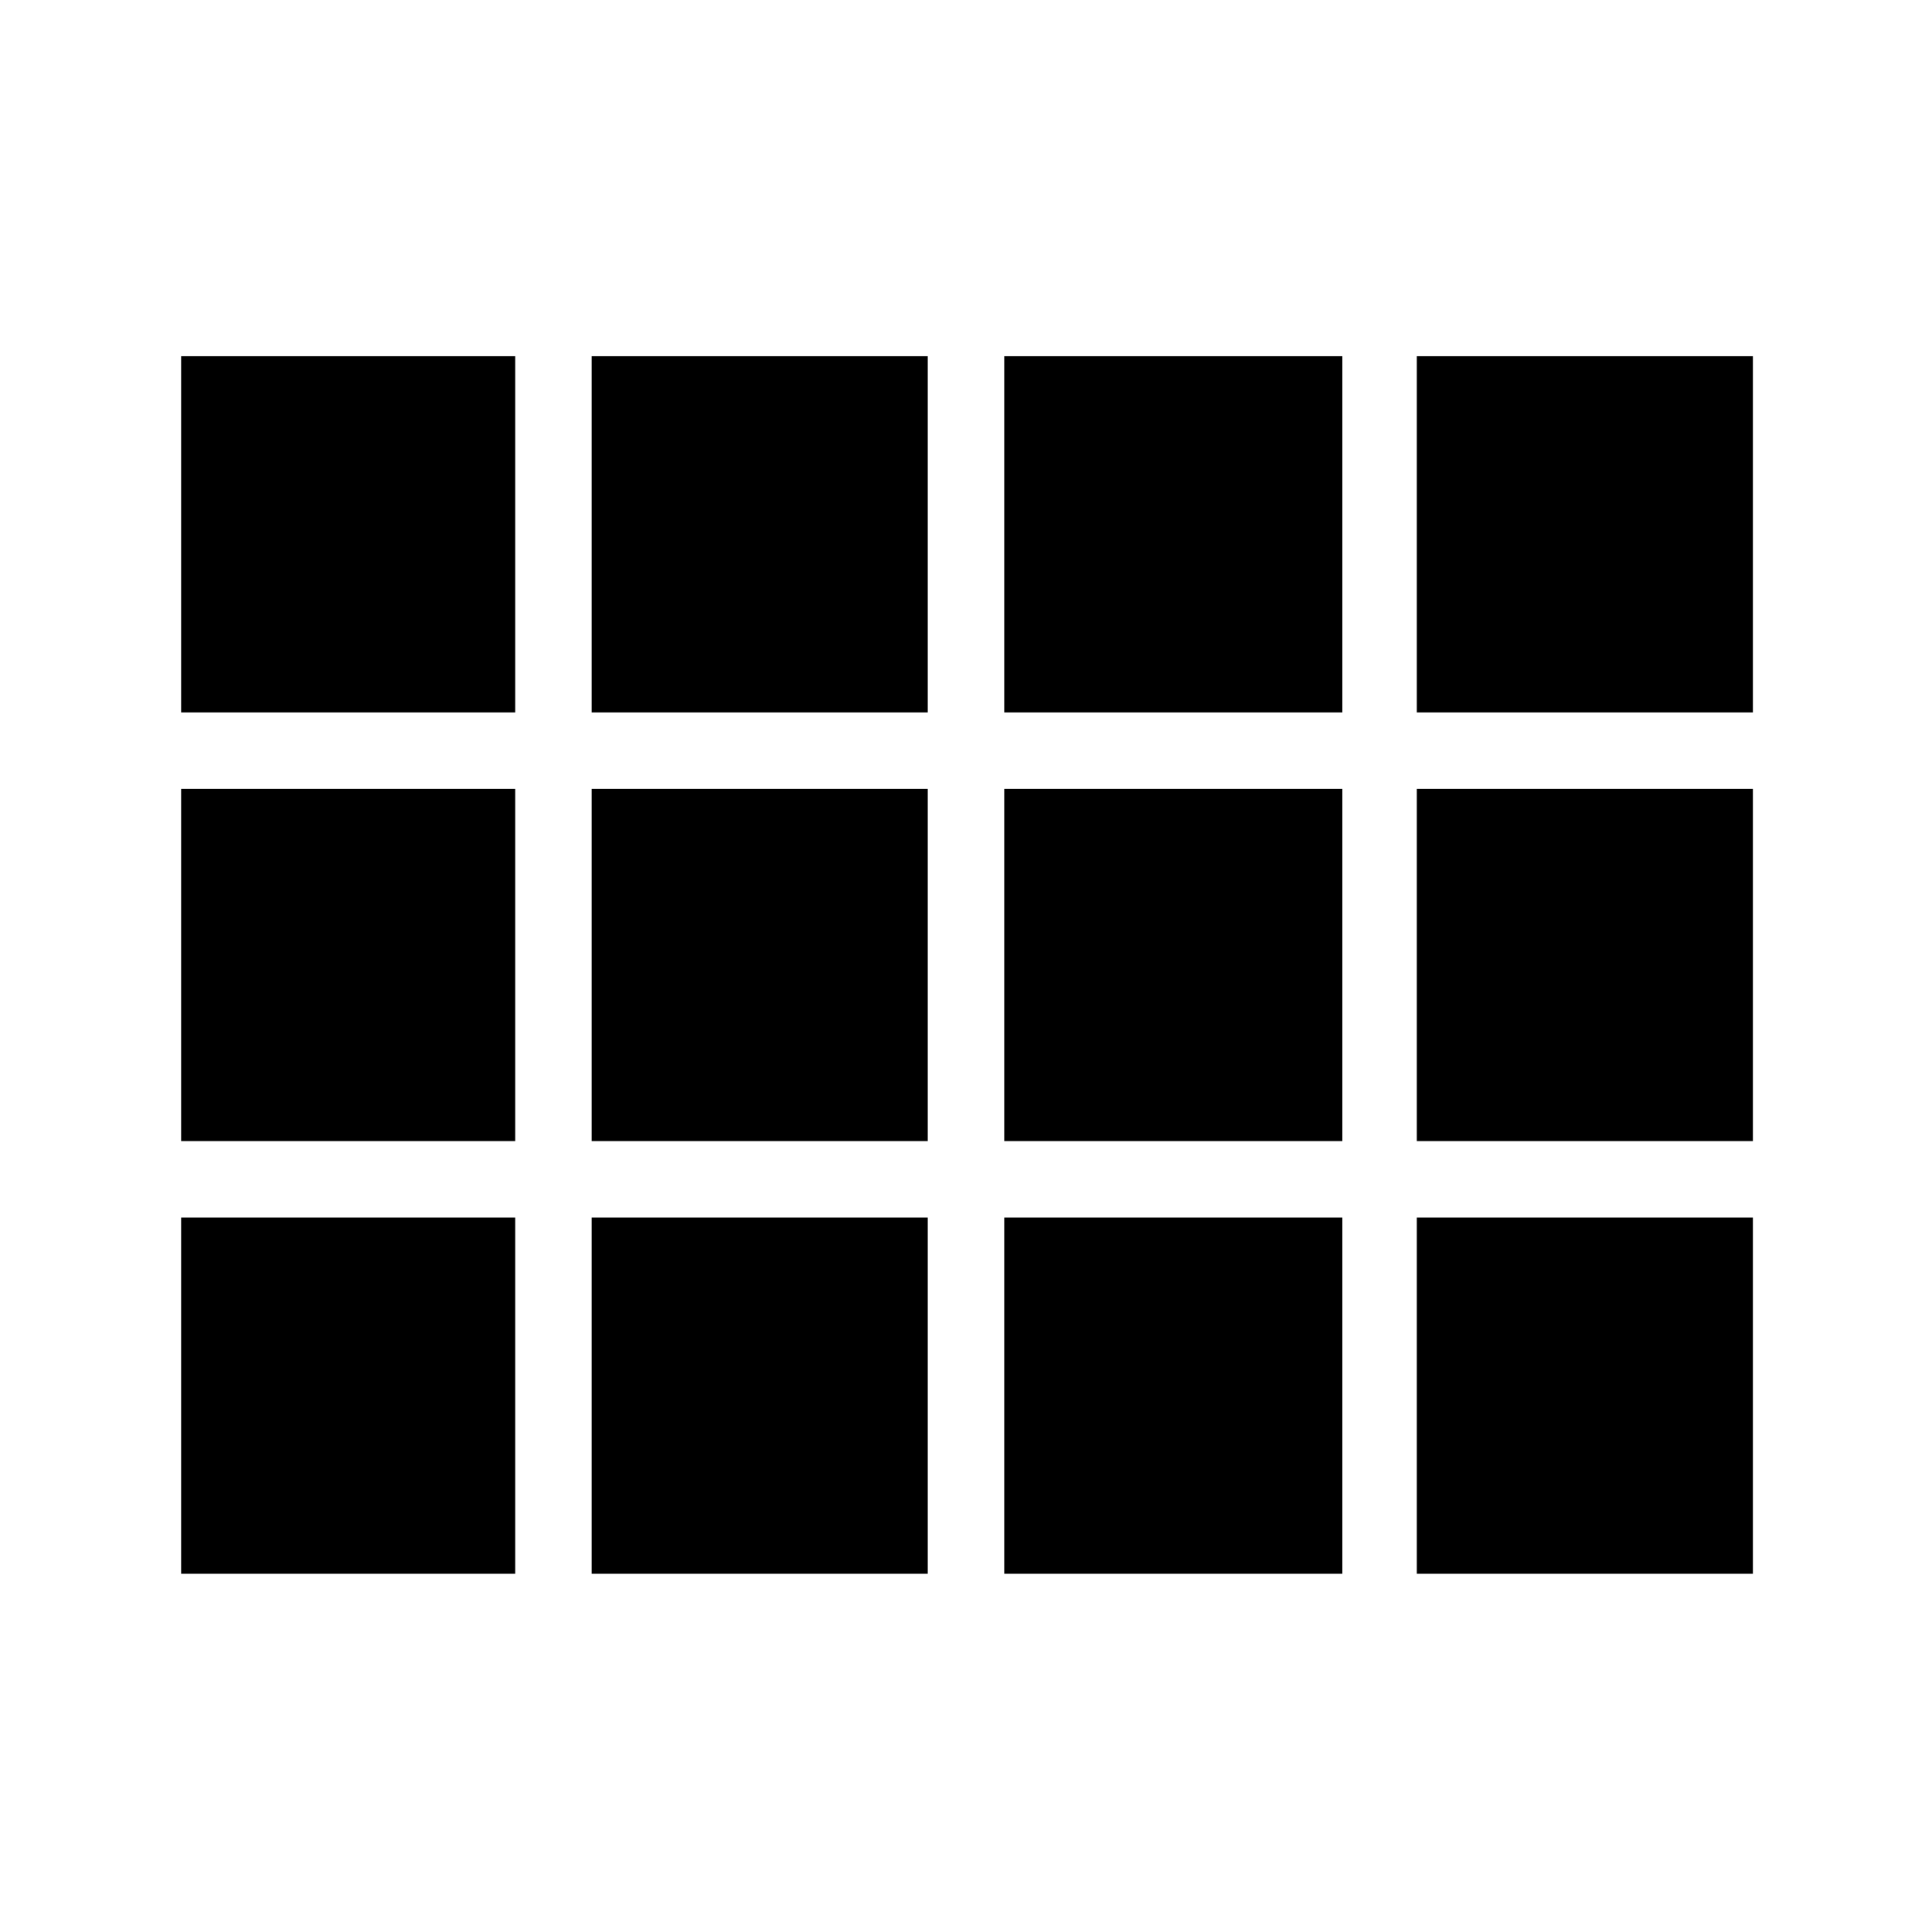 <svg xmlns="http://www.w3.org/2000/svg" height="24" width="24"><path d="M7.35 8.85V4.425H11.525V8.85ZM12.475 8.85V4.425H16.675V8.85ZM17.6 8.85V4.425H21.775V8.85ZM2.25 8.85V4.425H6.4V8.85ZM12.475 14.175V9.8H16.675V14.175ZM17.6 14.175V9.8H21.775V14.175ZM2.25 14.175V9.8H6.4V14.175ZM12.475 19.55V15.125H16.675V19.55ZM7.35 19.55V15.125H11.525V19.55ZM17.6 19.55V15.125H21.775V19.55ZM2.25 19.55V15.125H6.4V19.55ZM7.35 14.175V9.8H11.525V14.175Z"/></svg>